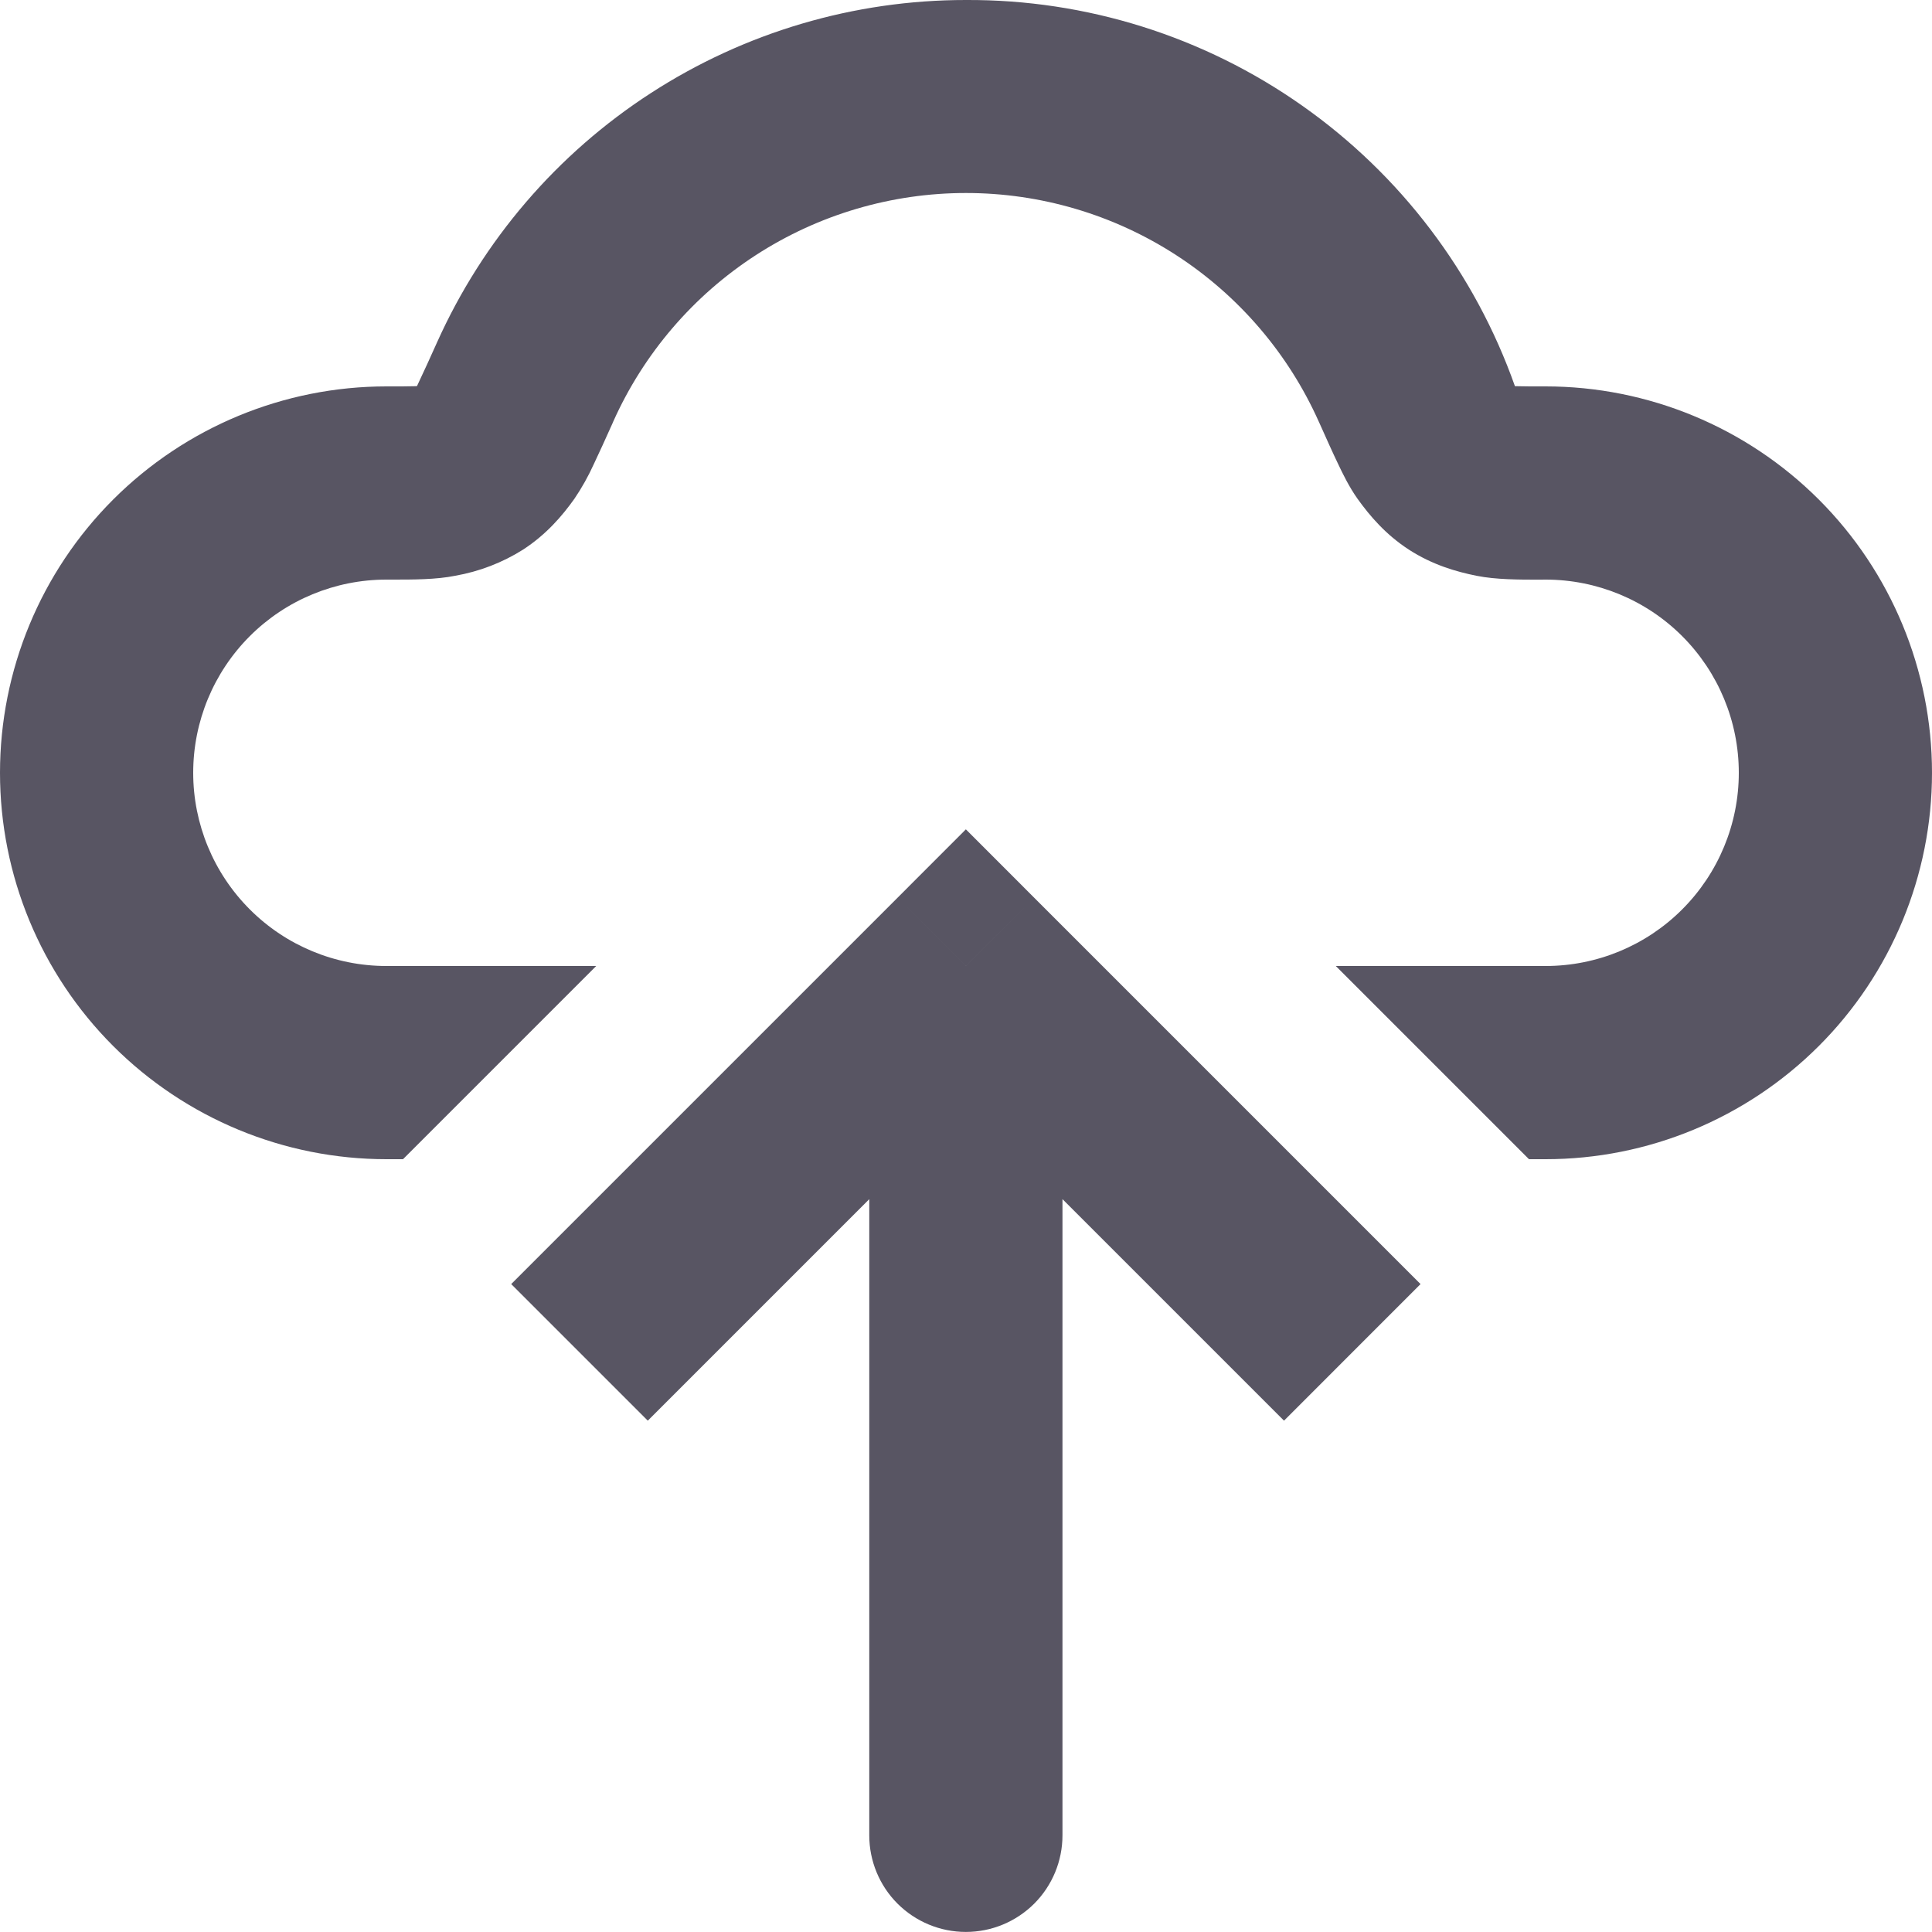 <svg width="30" height="30" viewBox="0 0 30 30" fill="none" xmlns="http://www.w3.org/2000/svg">
<path fill-rule="evenodd" clip-rule="evenodd" d="M15 -0C13.264 -0.001 11.565 0.501 10.107 1.445C8.65 2.388 7.497 3.733 6.786 5.317C6.685 5.544 6.581 5.77 6.475 5.995L6.445 5.997C6.349 6 6.219 6 6 6C4.409 6 2.883 6.632 1.757 7.757C0.632 8.882 0 10.408 0 12C0 13.591 0.632 15.117 1.757 16.242C2.883 17.367 4.409 18 6 18H6.258L9.258 15H6C5.204 15 4.441 14.684 3.879 14.121C3.316 13.558 3 12.795 3 12C3 11.204 3.316 10.441 3.879 9.878C4.441 9.316 5.204 9 6 9H6.096C6.408 9 6.771 9.001 7.071 8.94C7.444 8.874 7.801 8.737 8.121 8.535C8.482 8.301 8.731 8.01 8.92 7.744C9.036 7.573 9.137 7.392 9.222 7.204C9.301 7.039 9.399 6.822 9.516 6.562L9.522 6.547C9.995 5.49 10.764 4.592 11.736 3.962C12.708 3.332 13.842 2.997 15 2.997C16.158 2.997 17.292 3.332 18.264 3.962C19.236 4.592 20.005 5.49 20.478 6.547L20.485 6.562C20.601 6.822 20.698 7.038 20.778 7.204C20.847 7.35 20.949 7.561 21.079 7.744C21.268 8.008 21.516 8.301 21.879 8.536C22.242 8.77 22.609 8.877 22.929 8.941C23.229 9.001 23.592 9.001 23.904 9.001L24 9C24.796 9 25.559 9.316 26.121 9.878C26.684 10.441 27 11.204 27 12C27 12.795 26.684 13.558 26.121 14.121C25.559 14.684 24.796 15 24 15H20.742L23.742 18H24C25.591 18 27.117 17.367 28.243 16.242C29.368 15.117 30 13.591 30 12C30 10.408 29.368 8.882 28.243 7.757C27.117 6.632 25.591 6 24 6C23.781 6 23.65 6 23.554 5.997H23.524C22.901 4.236 21.746 2.713 20.218 1.639C18.691 0.564 16.867 -0.009 15 -0Z" fill="#2F2B3D" fill-opacity="0.8"/>
<path d="M14.998 14.999L13.938 13.939L14.998 12.878L16.058 13.939L14.998 14.999ZM16.498 28.499C16.498 28.897 16.34 29.279 16.059 29.56C15.777 29.841 15.396 29.999 14.998 29.999C14.6 29.999 14.219 29.841 13.937 29.56C13.656 29.279 13.498 28.897 13.498 28.499H16.498ZM7.938 19.939L13.938 13.939L16.058 16.06L10.059 22.06L7.938 19.939ZM16.058 13.939L22.058 19.939L19.938 22.06L13.938 16.06L16.058 13.939ZM16.498 14.999V28.499H13.498V14.999H16.498Z" fill="#2F2B3D" fill-opacity="0.8"/>
</svg>
